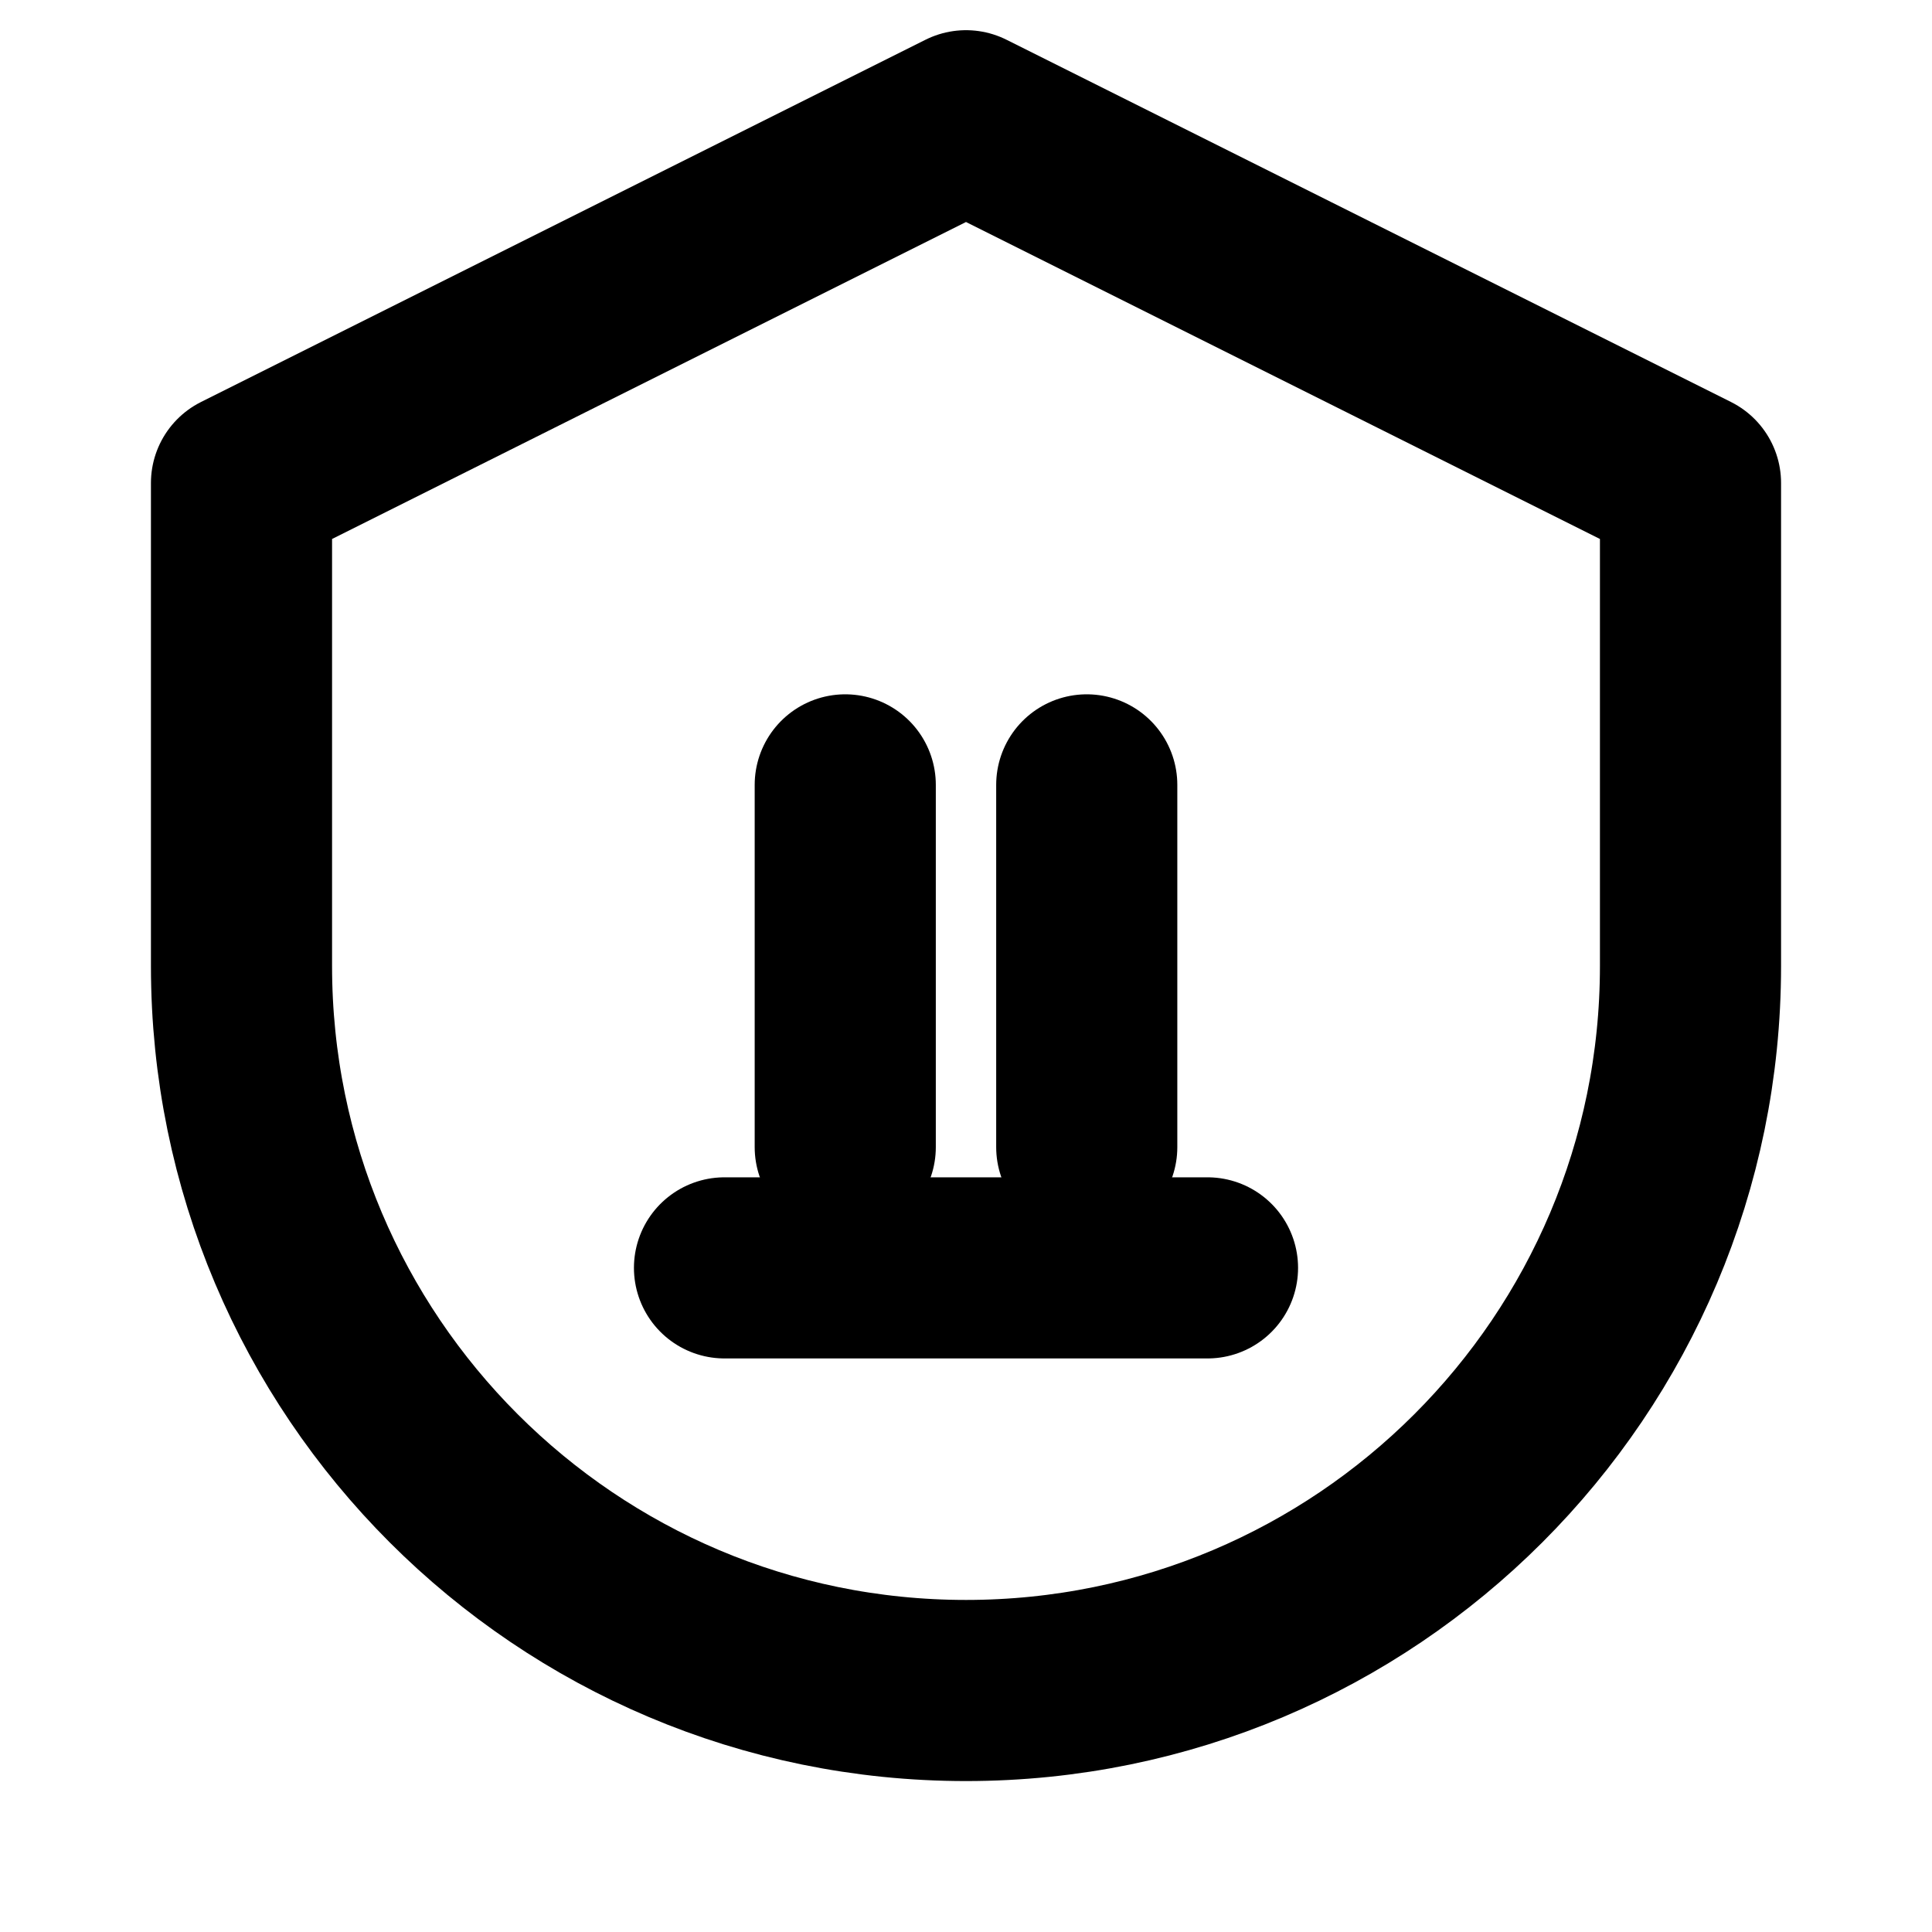 <?xml version="1.0" encoding="UTF-8"?>
<svg width="16" height="16" viewBox="0 0 16 16" fill="none" xmlns="http://www.w3.org/2000/svg">
  <path d="M8 1L14 4V8C14 11.314 11.314 14 8 14C4.686 14 2 11.314 2 8V4L8 1Z" stroke="currentColor" stroke-width="1.5" stroke-linejoin="round"/>
  <path d="M7 6.5V9.5" stroke="currentColor" stroke-width="1.5" stroke-linecap="round"/>
  <path d="M9 6.5V9.5" stroke="currentColor" stroke-width="1.5" stroke-linecap="round"/>
  <path d="M6 10.5H10" stroke="currentColor" stroke-width="1.5" stroke-linecap="round"/>
</svg>
